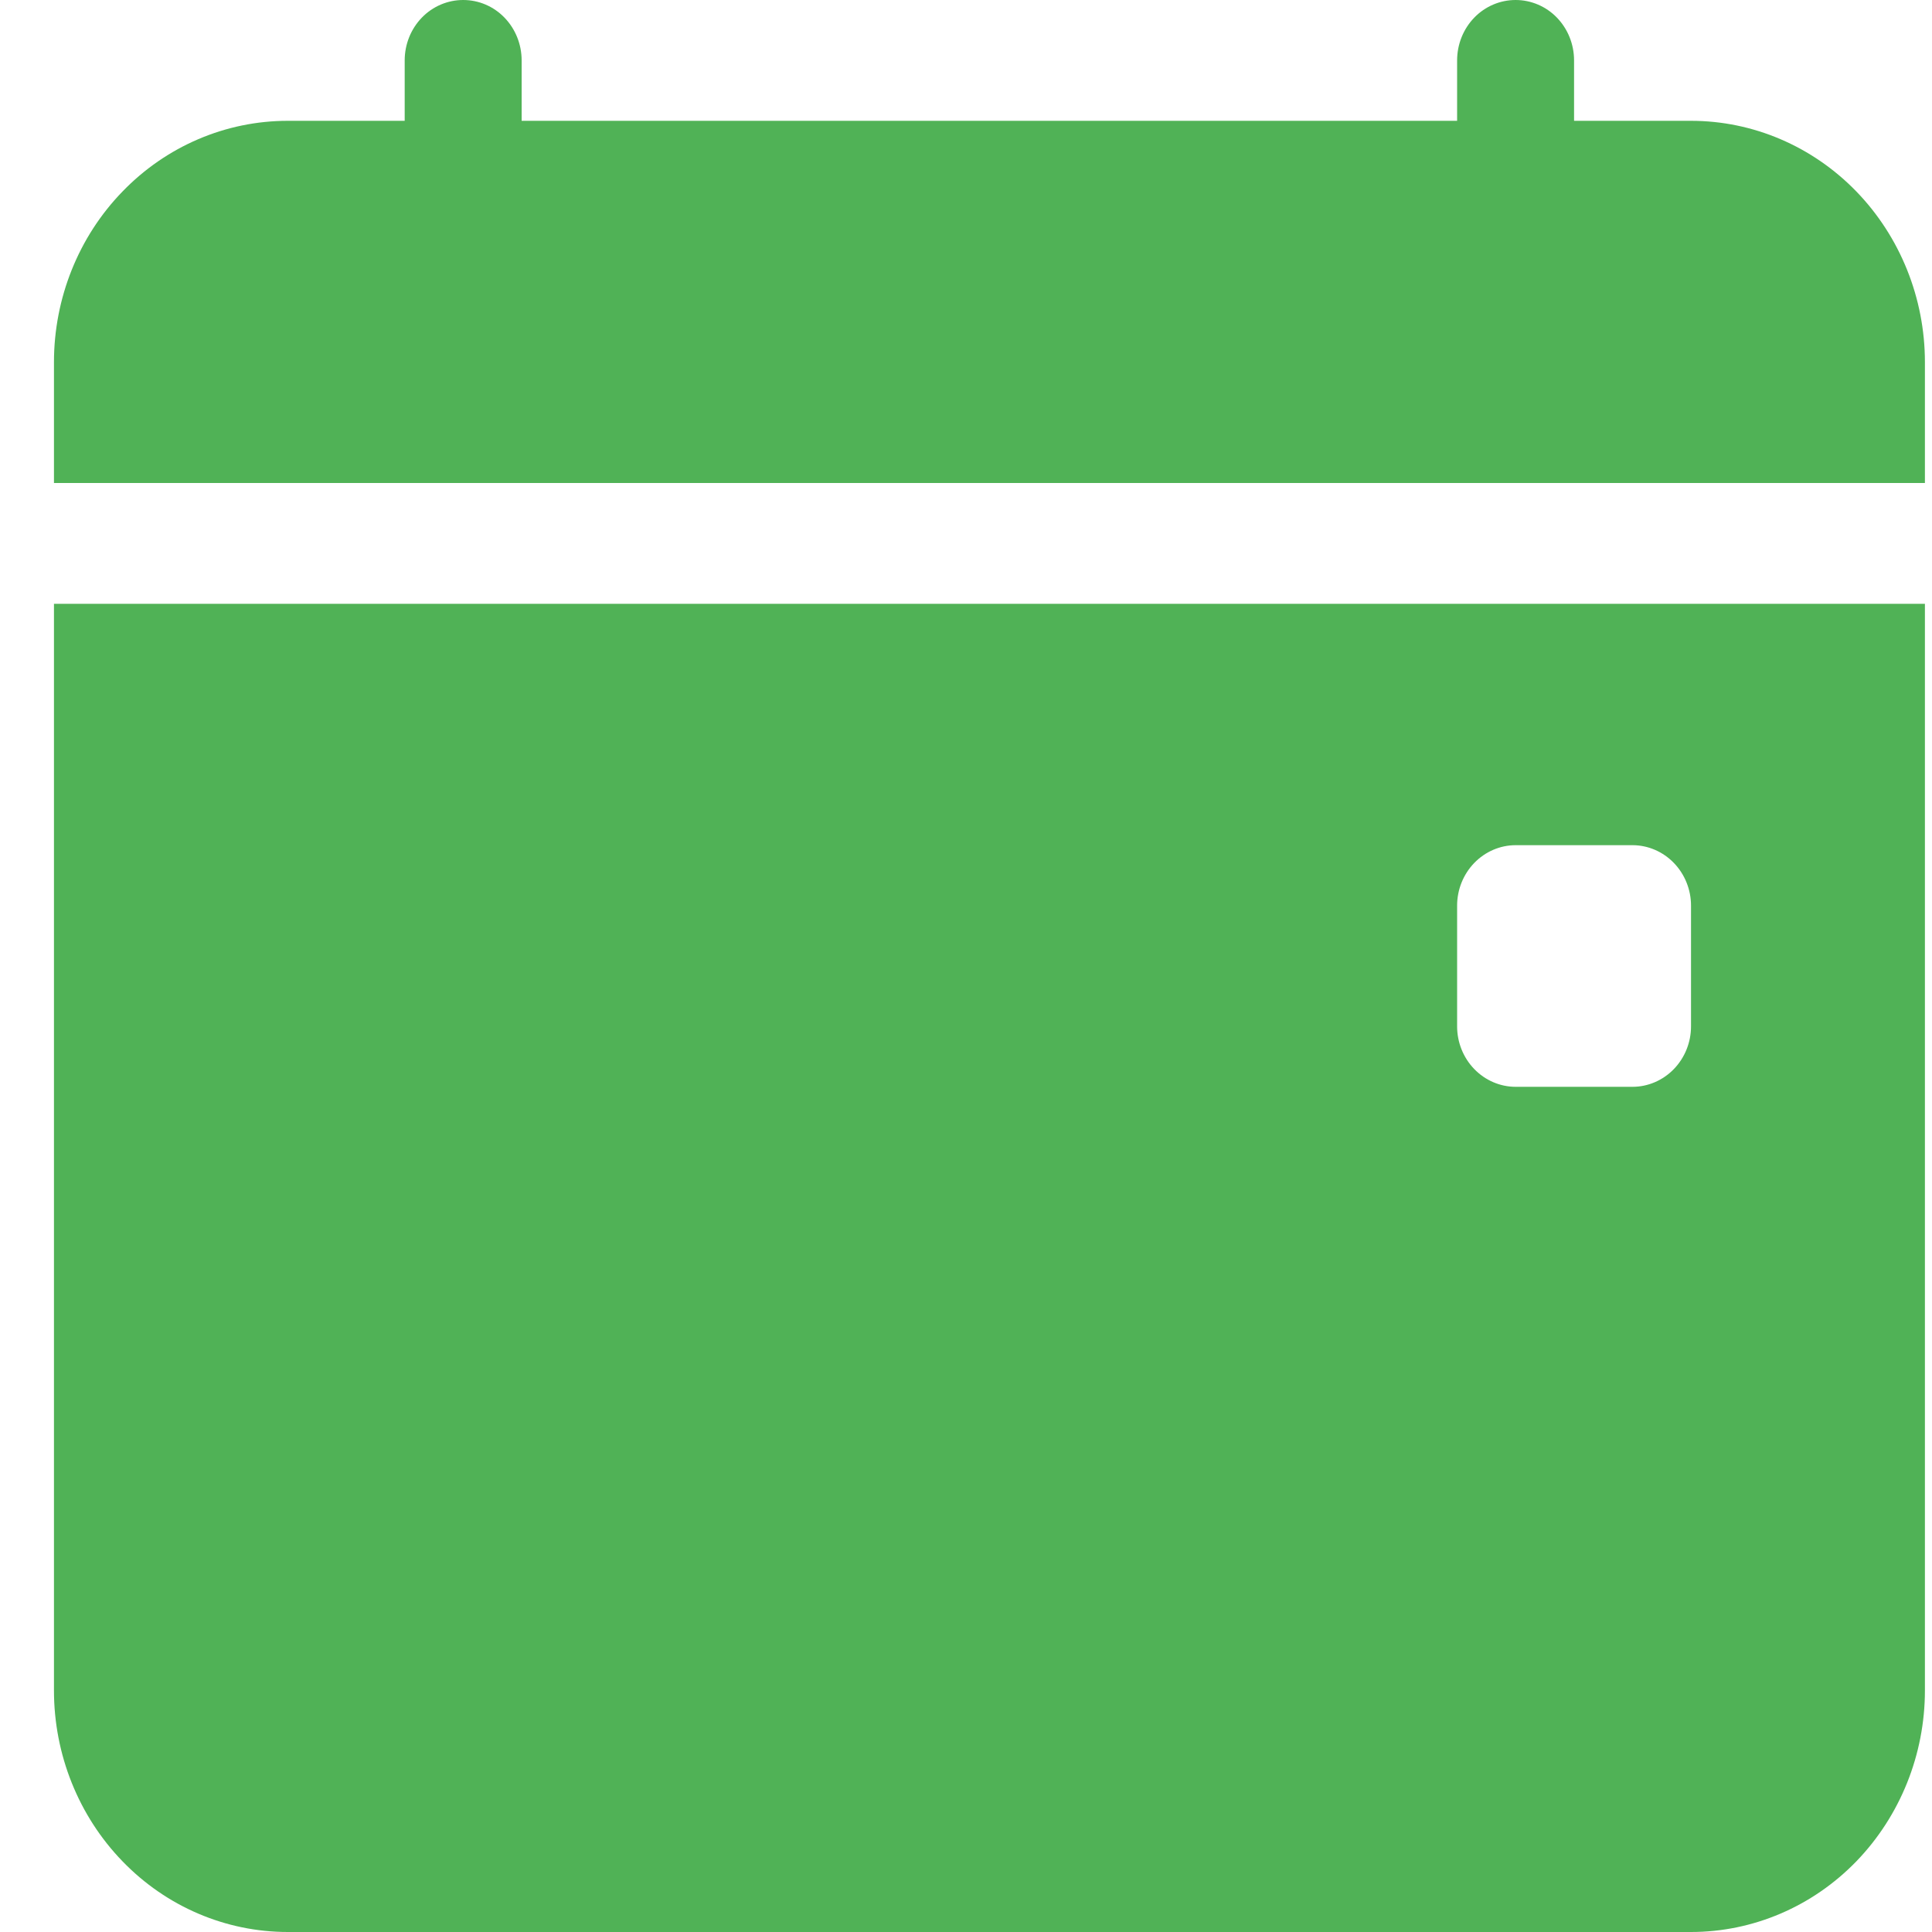 <svg width="15" height="15" viewBox="0 0 15 15" fill="none" xmlns="http://www.w3.org/2000/svg">
<path d="M4.05 0.469C4.05 0.344 4.002 0.225 3.917 0.137C3.832 0.049 3.717 0 3.596 0C3.476 0 3.36 0.049 3.275 0.137C3.19 0.225 3.142 0.344 3.142 0.469V0.938H2.234C1.753 0.938 1.291 1.135 0.951 1.487C0.61 1.838 0.419 2.315 0.419 2.812L0.419 3.75H14.945V2.812C14.945 2.315 14.753 1.838 14.413 1.487C14.072 1.135 13.61 0.938 13.129 0.938H12.221V0.469C12.221 0.344 12.173 0.225 12.088 0.137C12.003 0.049 11.887 0 11.767 0C11.647 0 11.531 0.049 11.446 0.137C11.361 0.225 11.313 0.344 11.313 0.469V0.938H4.05V0.469ZM14.945 13.125V4.688H0.419V13.125C0.419 13.622 0.61 14.099 0.951 14.451C1.291 14.803 1.753 15 2.234 15H13.129C13.61 15 14.072 14.803 14.413 14.451C14.753 14.099 14.945 13.622 14.945 13.125ZM11.767 6.562H12.675C12.795 6.562 12.911 6.612 12.996 6.7C13.081 6.788 13.129 6.907 13.129 7.031V7.969C13.129 8.093 13.081 8.212 12.996 8.3C12.911 8.388 12.795 8.438 12.675 8.438H11.767C11.647 8.438 11.531 8.388 11.446 8.3C11.361 8.212 11.313 8.093 11.313 7.969V7.031C11.313 6.907 11.361 6.788 11.446 6.7C11.531 6.612 11.647 6.562 11.767 6.562Z" fill="#50B256"/>
</svg>
